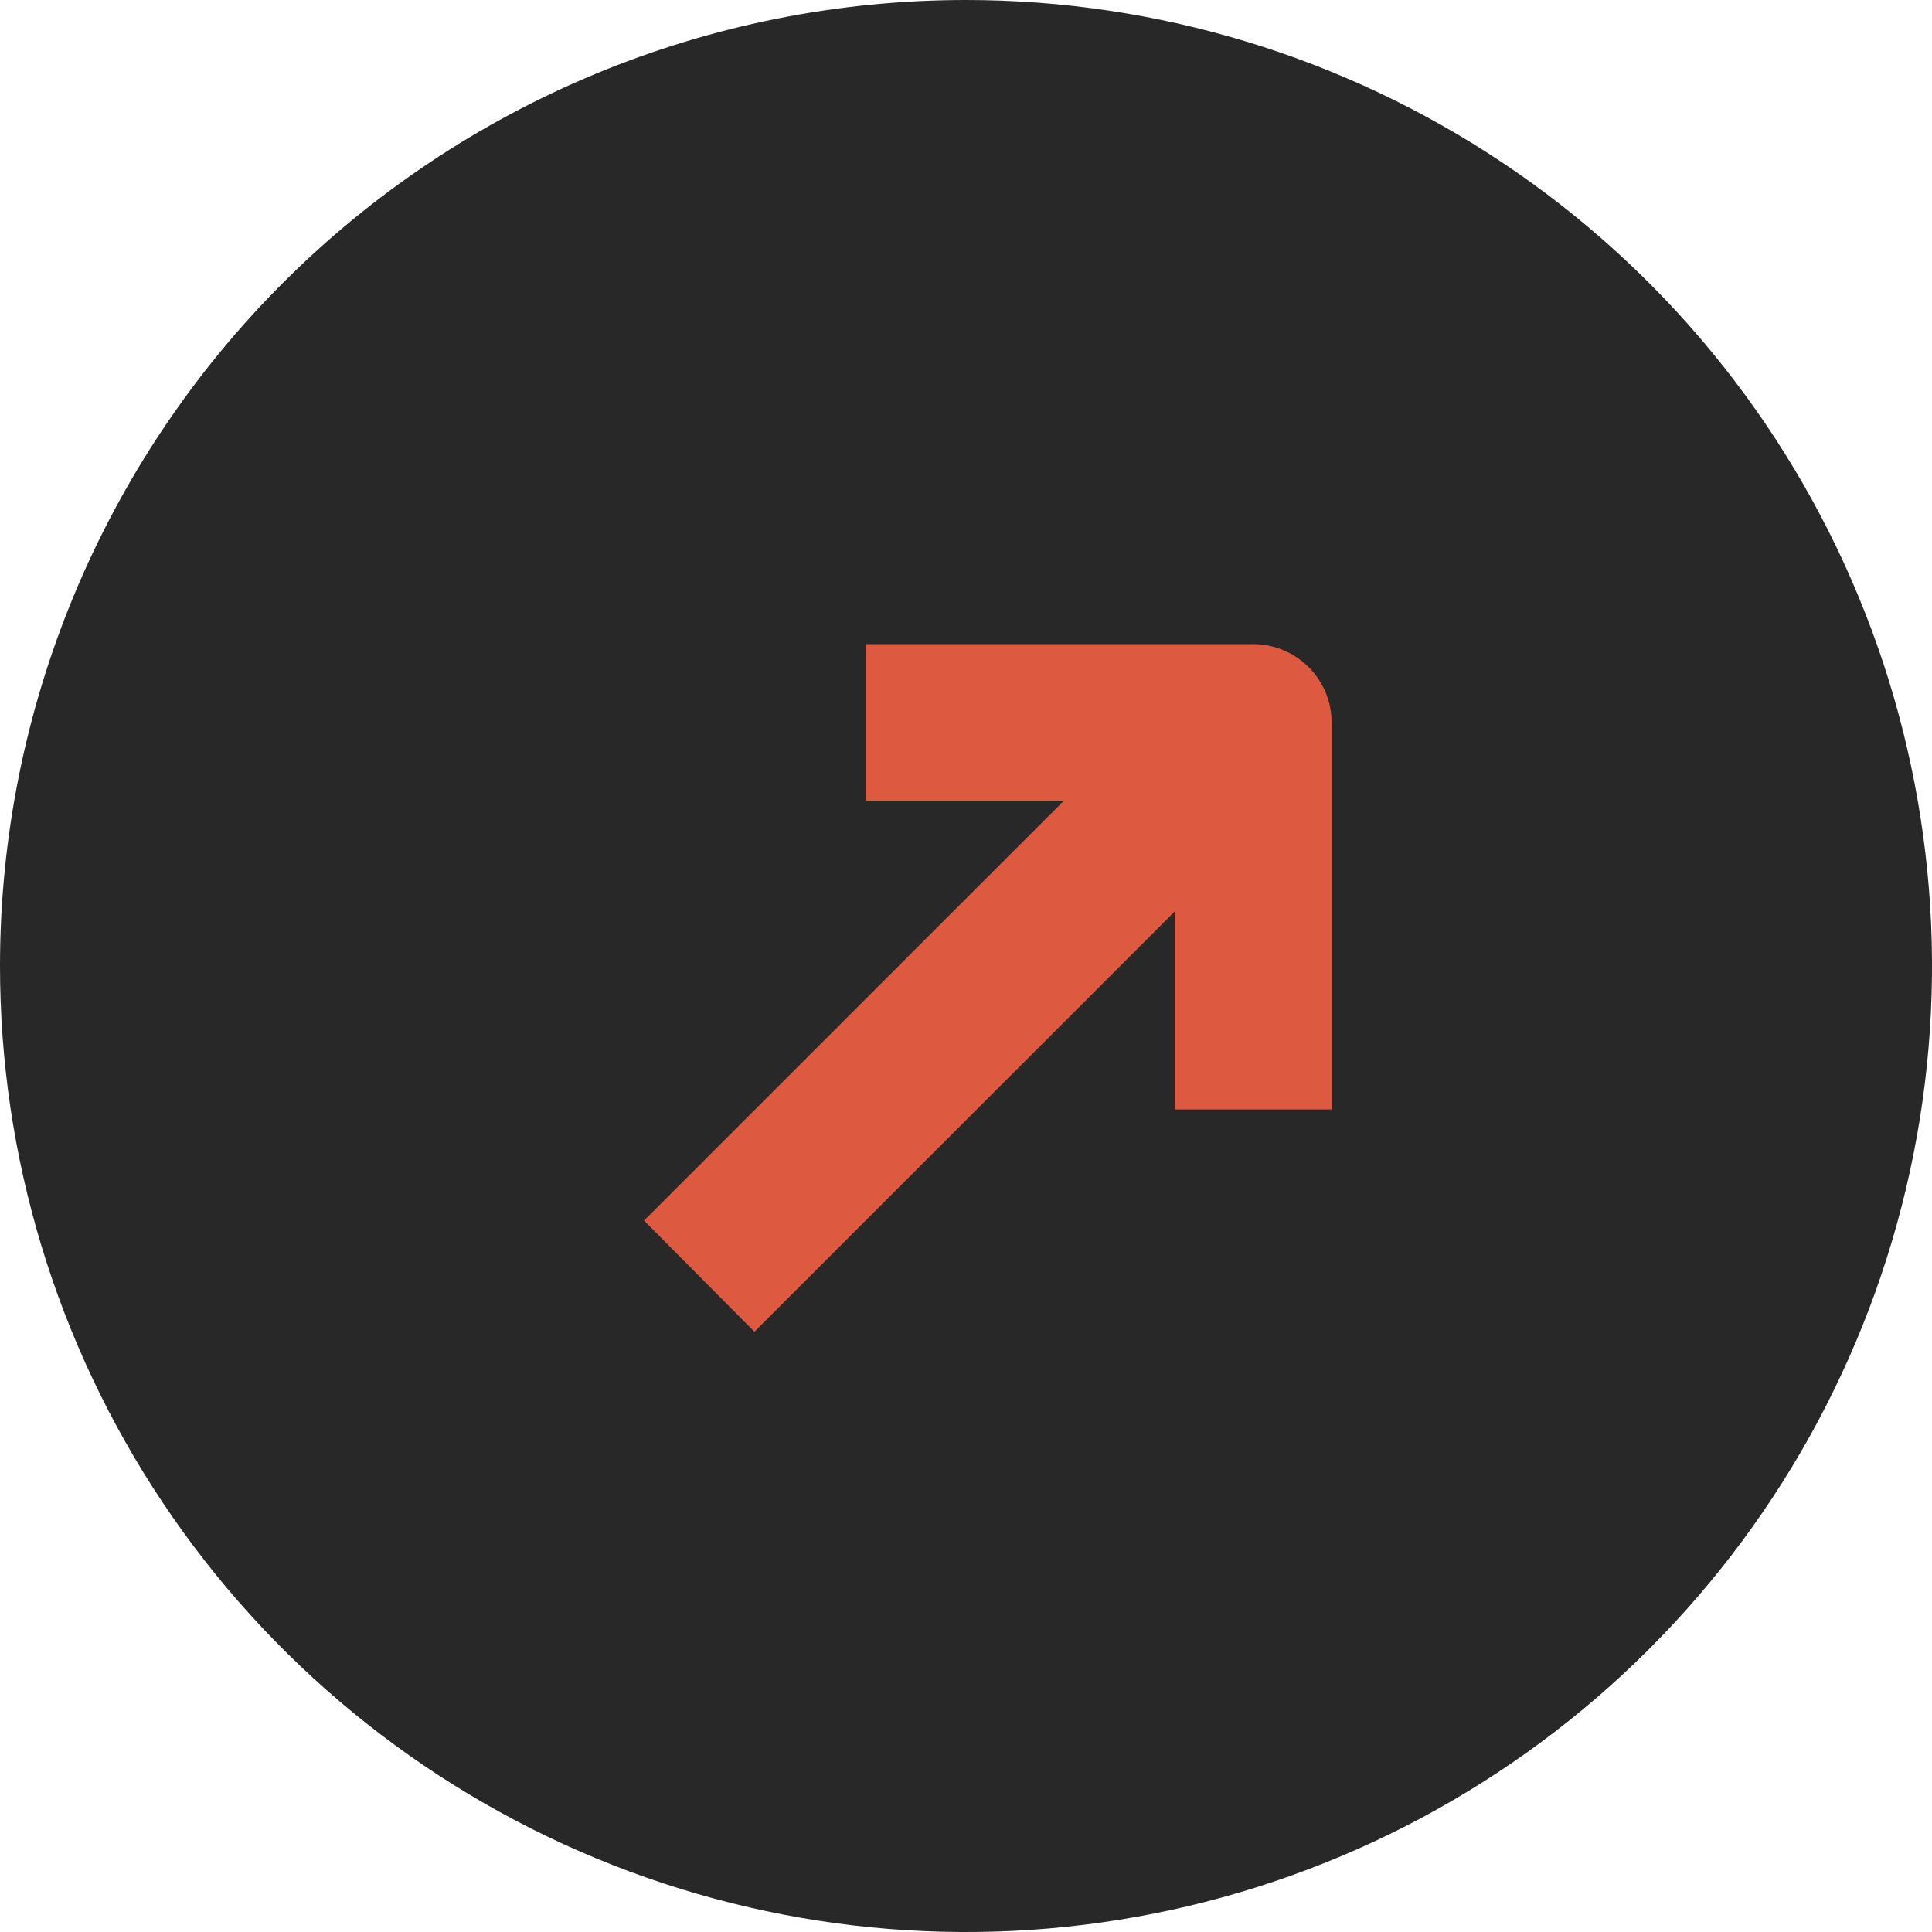 <svg width="30" height="30" viewBox="0 0 30 30" fill="none" xmlns="http://www.w3.org/2000/svg">
<path d="M15 0C17.967 0 20.867 0.88 23.334 2.528C25.8 4.176 27.723 6.519 28.858 9.26C29.994 12.001 30.291 15.017 29.712 17.926C29.133 20.836 27.704 23.509 25.607 25.607C23.509 27.704 20.836 29.133 17.926 29.712C15.017 30.291 12.001 29.994 9.26 28.858C6.519 27.723 4.176 25.8 2.528 23.334C0.88 20.867 0 17.967 0 15C0 11.022 1.58 7.206 4.393 4.393C7.206 1.58 11.022 0 15 0Z" fill="#282828"/>
<path fill-rule="evenodd" clip-rule="evenodd" d="M18.174 10.78L10 18.953L11.715 20.68L19.877 12.518L18.15 10.803L18.174 10.78Z" fill="#DD5940"/>
<path fill-rule="evenodd" clip-rule="evenodd" d="M18.241 12.427V17.227H20.678V11.218C20.677 10.895 20.549 10.587 20.321 10.359C20.093 10.131 19.785 10.003 19.462 10.002H13.441V12.435H18.233L18.241 12.427Z" fill="#DD5940"/>
</svg>

